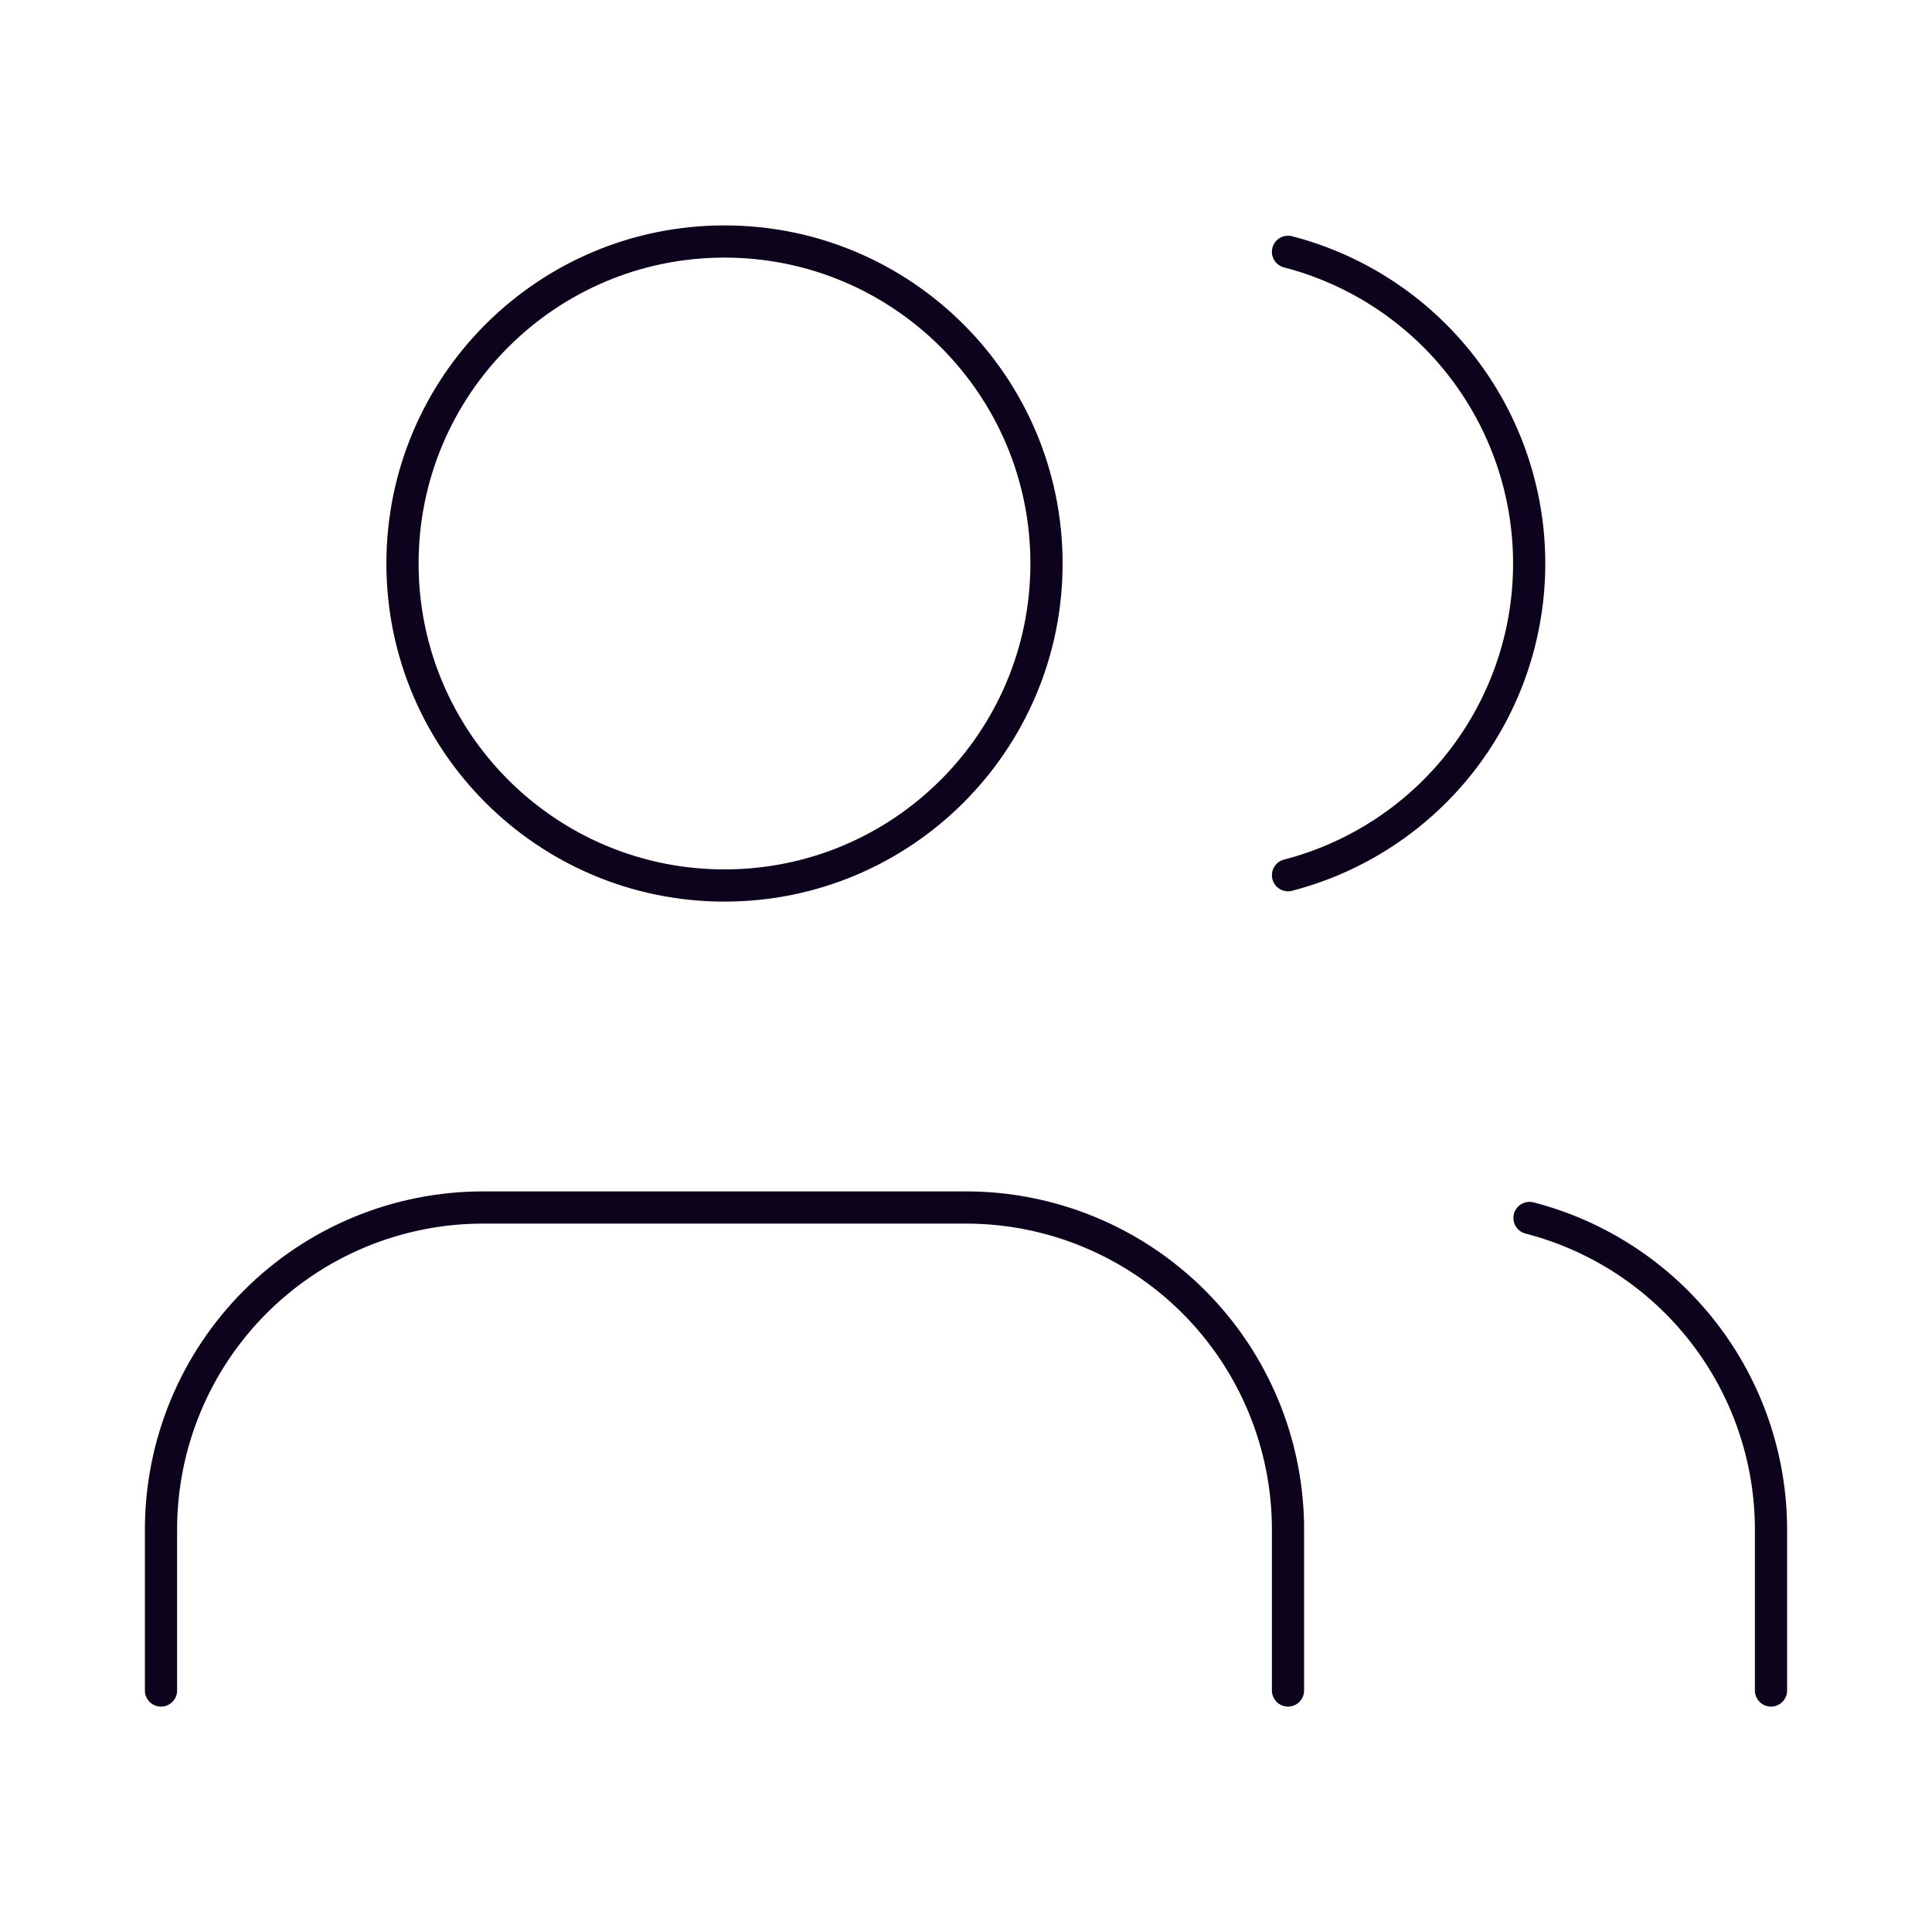 <svg width="180" height="180" viewBox="0 0 180 180" fill="none" xmlns="http://www.w3.org/2000/svg">
<path d="M120 157.5V142.5C120 134.544 116.839 126.913 111.213 121.287C105.587 115.661 97.957 112.5 90 112.5H45C37.044 112.5 29.413 115.661 23.787 121.287C18.161 126.913 15 134.544 15 142.5V157.5M120 23.46C126.433 25.128 132.13 28.884 136.198 34.141C140.265 39.397 142.471 45.854 142.471 52.5C142.471 59.146 140.265 65.603 136.198 70.859C132.13 76.115 126.433 79.872 120 81.54M165 157.5V142.5C164.995 135.853 162.783 129.396 158.71 124.142C154.638 118.889 148.936 115.137 142.5 113.475M97.5 52.5C97.5 69.069 84.069 82.5 67.5 82.5C50.931 82.5 37.5 69.069 37.5 52.5C37.5 35.931 50.931 22.5 67.5 22.5C84.069 22.5 97.5 35.931 97.5 52.5Z" stroke="#0D031C" stroke-width="3" stroke-linecap="round" stroke-linejoin="round"/>
</svg>
